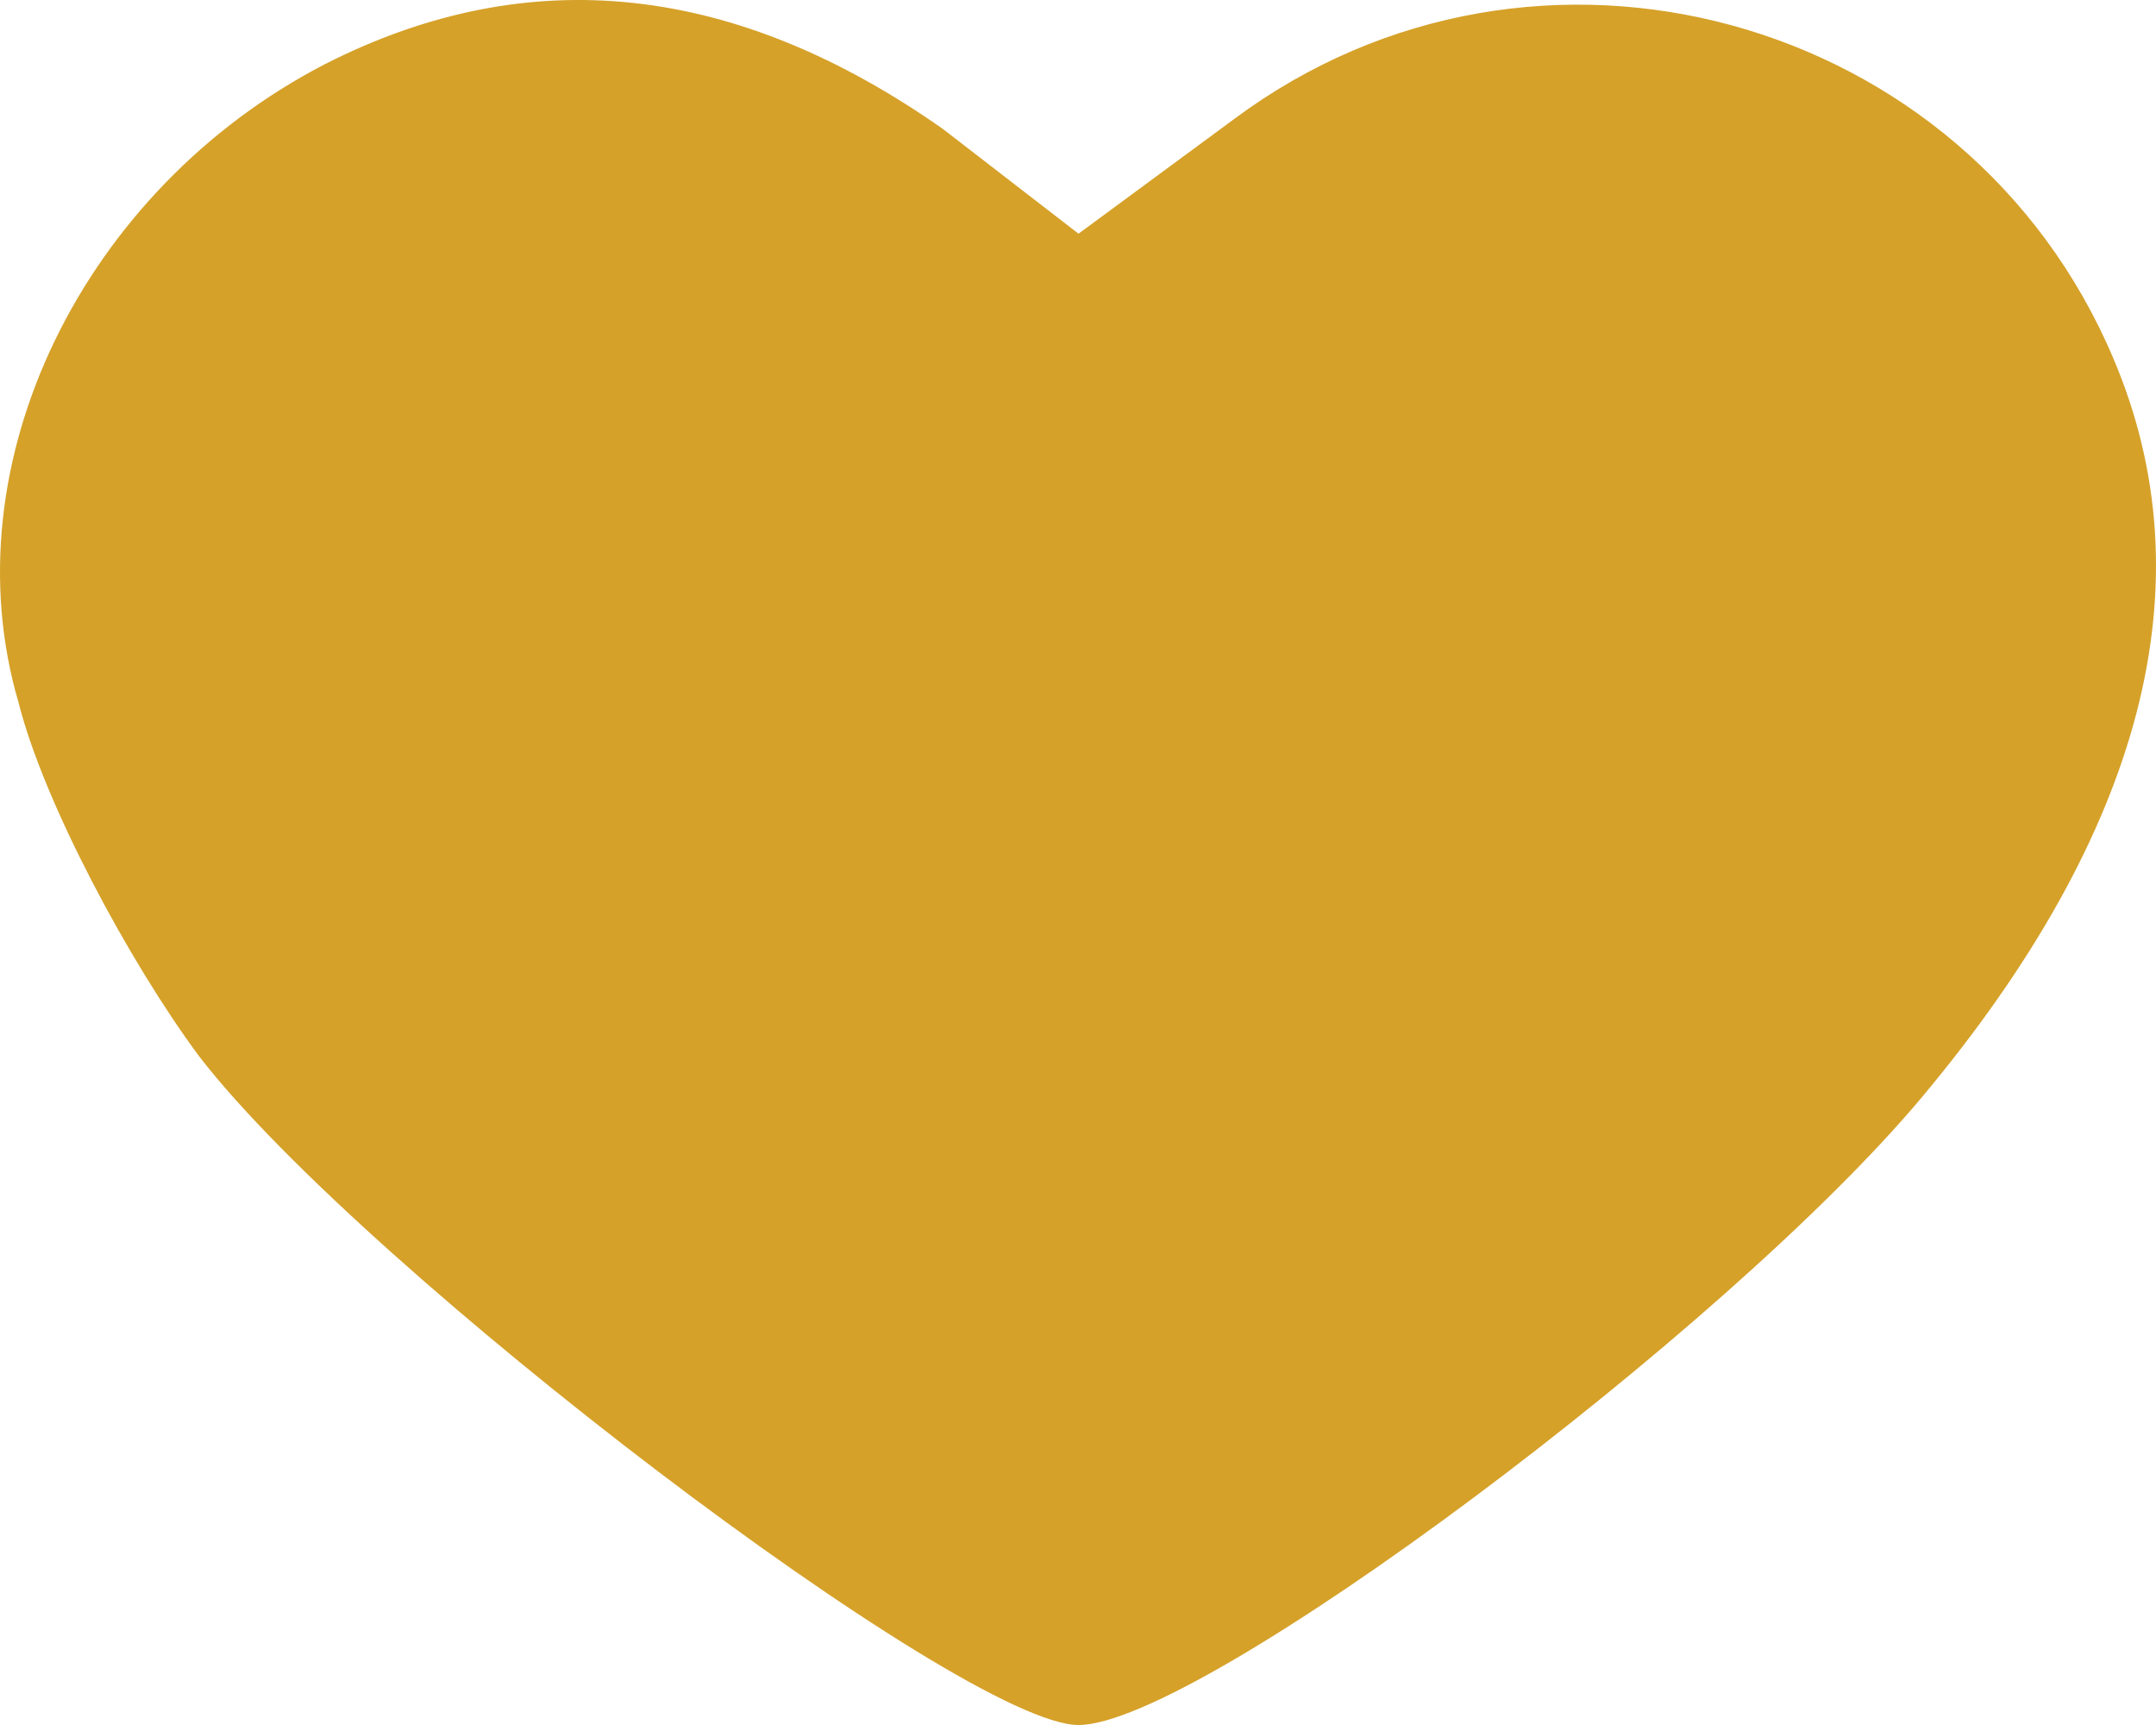 <svg width="50" height="40" viewBox="0 0 50 40" fill="none" xmlns="http://www.w3.org/2000/svg">
<path d="M7.537 1.487C1.945 4.378 -1.201 10.739 0.43 16.291C1.013 18.604 2.993 22.305 4.624 24.502C8.469 29.475 22.332 40 25.012 40C27.808 40 40.041 30.863 44.584 25.427C49.71 19.298 51.225 13.515 49.011 8.311C45.633 0.33 35.614 -2.445 28.623 2.759L25.012 5.419L21.866 2.99C17.09 -0.364 12.313 -0.942 7.537 1.487Z" fill="#D5A129"/>
</svg>
